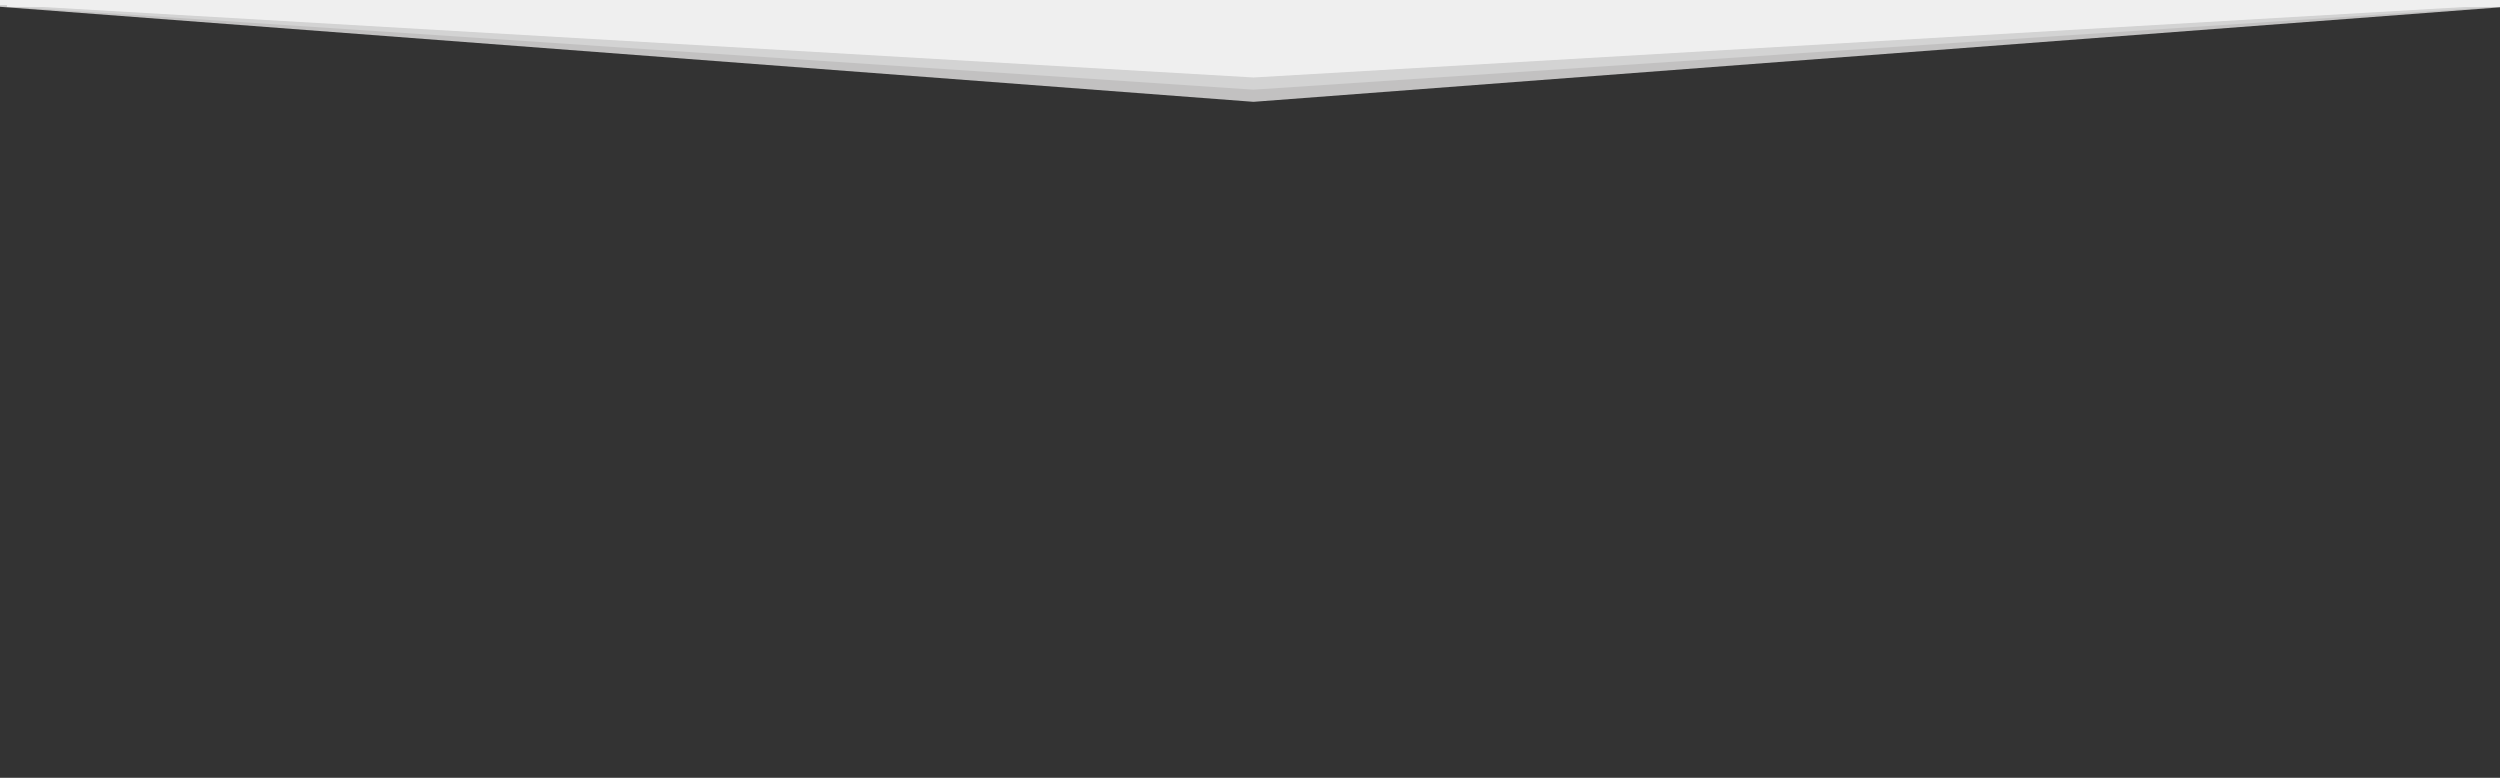 <svg width="1440" height="448" viewBox="0 0 1440 448" fill="none" xmlns="http://www.w3.org/2000/svg">
<rect x="0" y="0" width="1440" height="448" fill="#333333" stroke="none"/>
<g clip-path="url(#clip0_4:49)">
<path d="M722.001 58.65L1455.72 3.028L722.001 3.028L-11.714 3.028L722.001 58.65Z" fill="#C2C1C1"/>
<path d="M722.001 51.637L1450.86 3.028L722.001 3.028L-6.858 3.028L722.001 51.637Z" fill="#D3D3D3"/>
<path d="M7.207 3.028L722.001 44.625L1436.79 3.028L1455.72 3.028V0L-11.714 0V3.028L7.207 3.028Z" fill="#efefef"/>
<rect x="1444" y="4" width="1440" height="915" transform="rotate(-180 1444 4)" fill="#efefef"/>
</g>
<defs>
<clipPath id="clip0_4:49">
<rect width="2170" height="448" fill="#efefef" transform="translate(-362.999 0)"/>
</clipPath>
</defs>
</svg>
